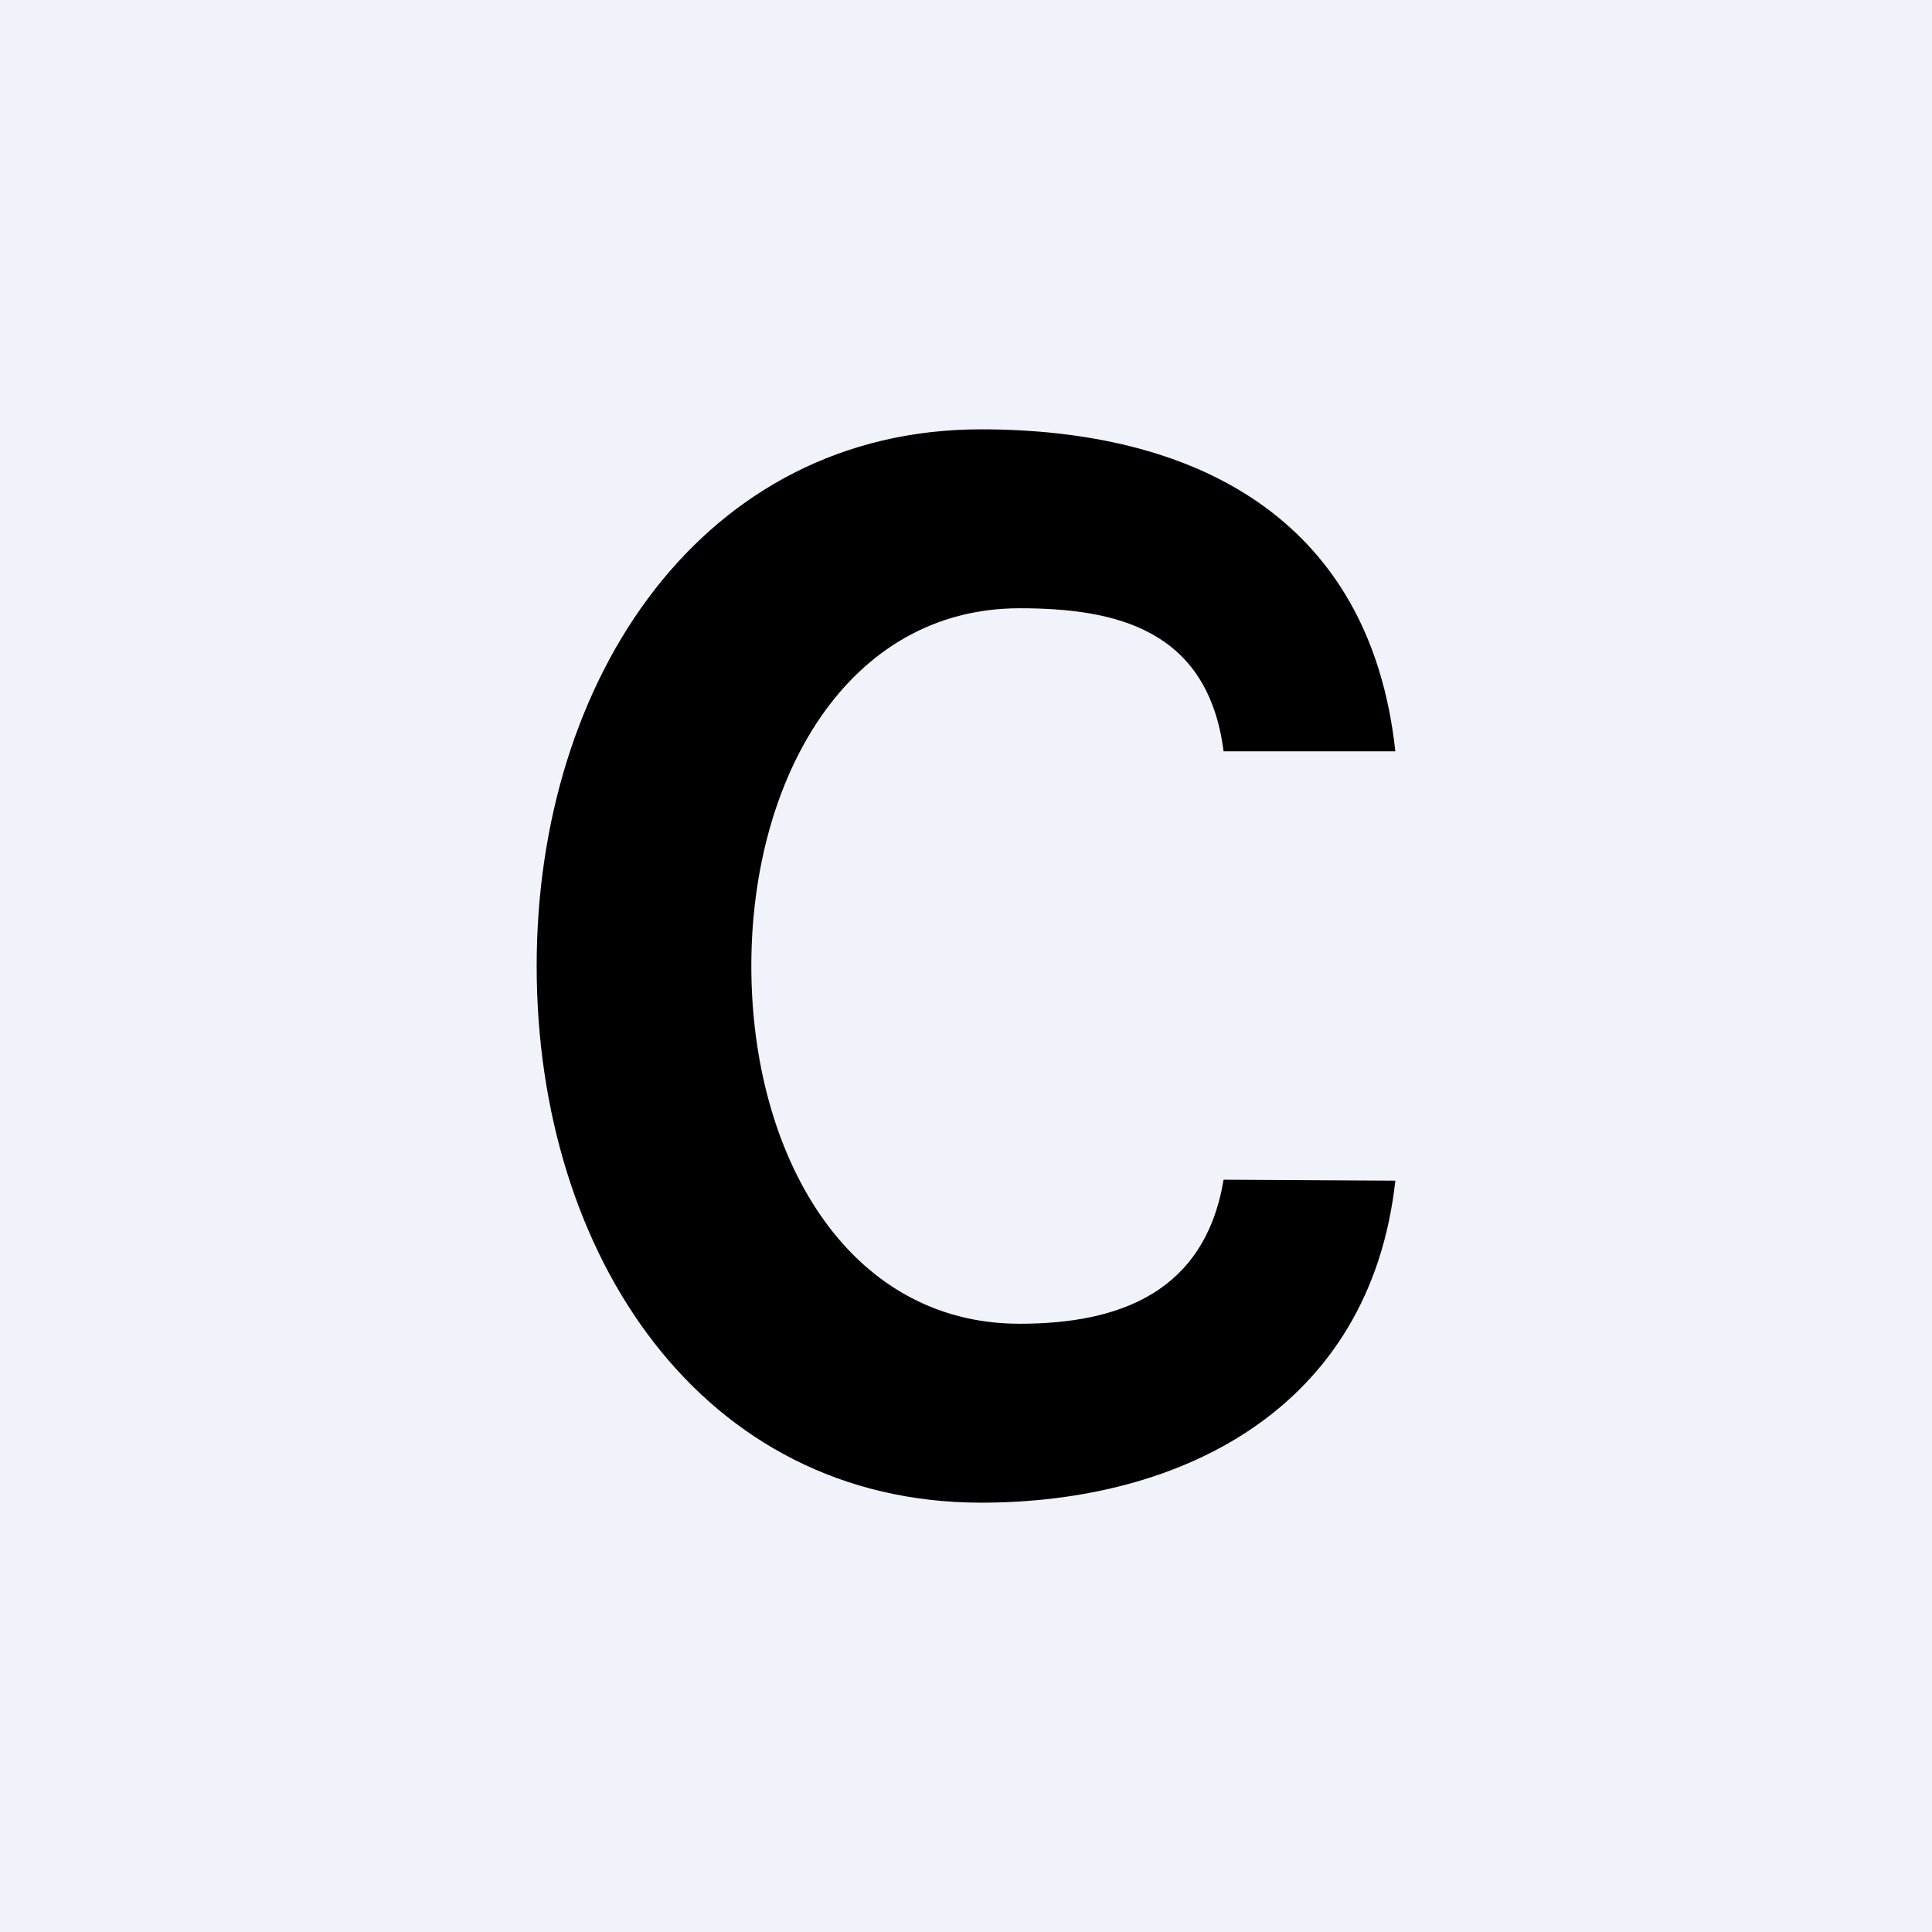 <!-- by TradingView --><svg width="18" height="18" viewBox="0 0 18 18" fill="none" xmlns="http://www.w3.org/2000/svg">
<rect width="18" height="18" fill="#F0F3FA"/>
<path d="M13 7H11.4C11.254 5.864 10.399 5.667 9.5 5.667C7.894 5.667 7 7.252 7 9C7 10.748 7.885 12.333 9.5 12.333C10.438 12.333 11.226 12.034 11.4 10.991L13 11C12.766 13.122 11.01 14 9.141 14C6.542 14 5 11.699 5 9C5 6.314 6.553 4 9.141 4C11.104 4 12.763 4.804 13 7Z" fill="black"/>
</svg>
